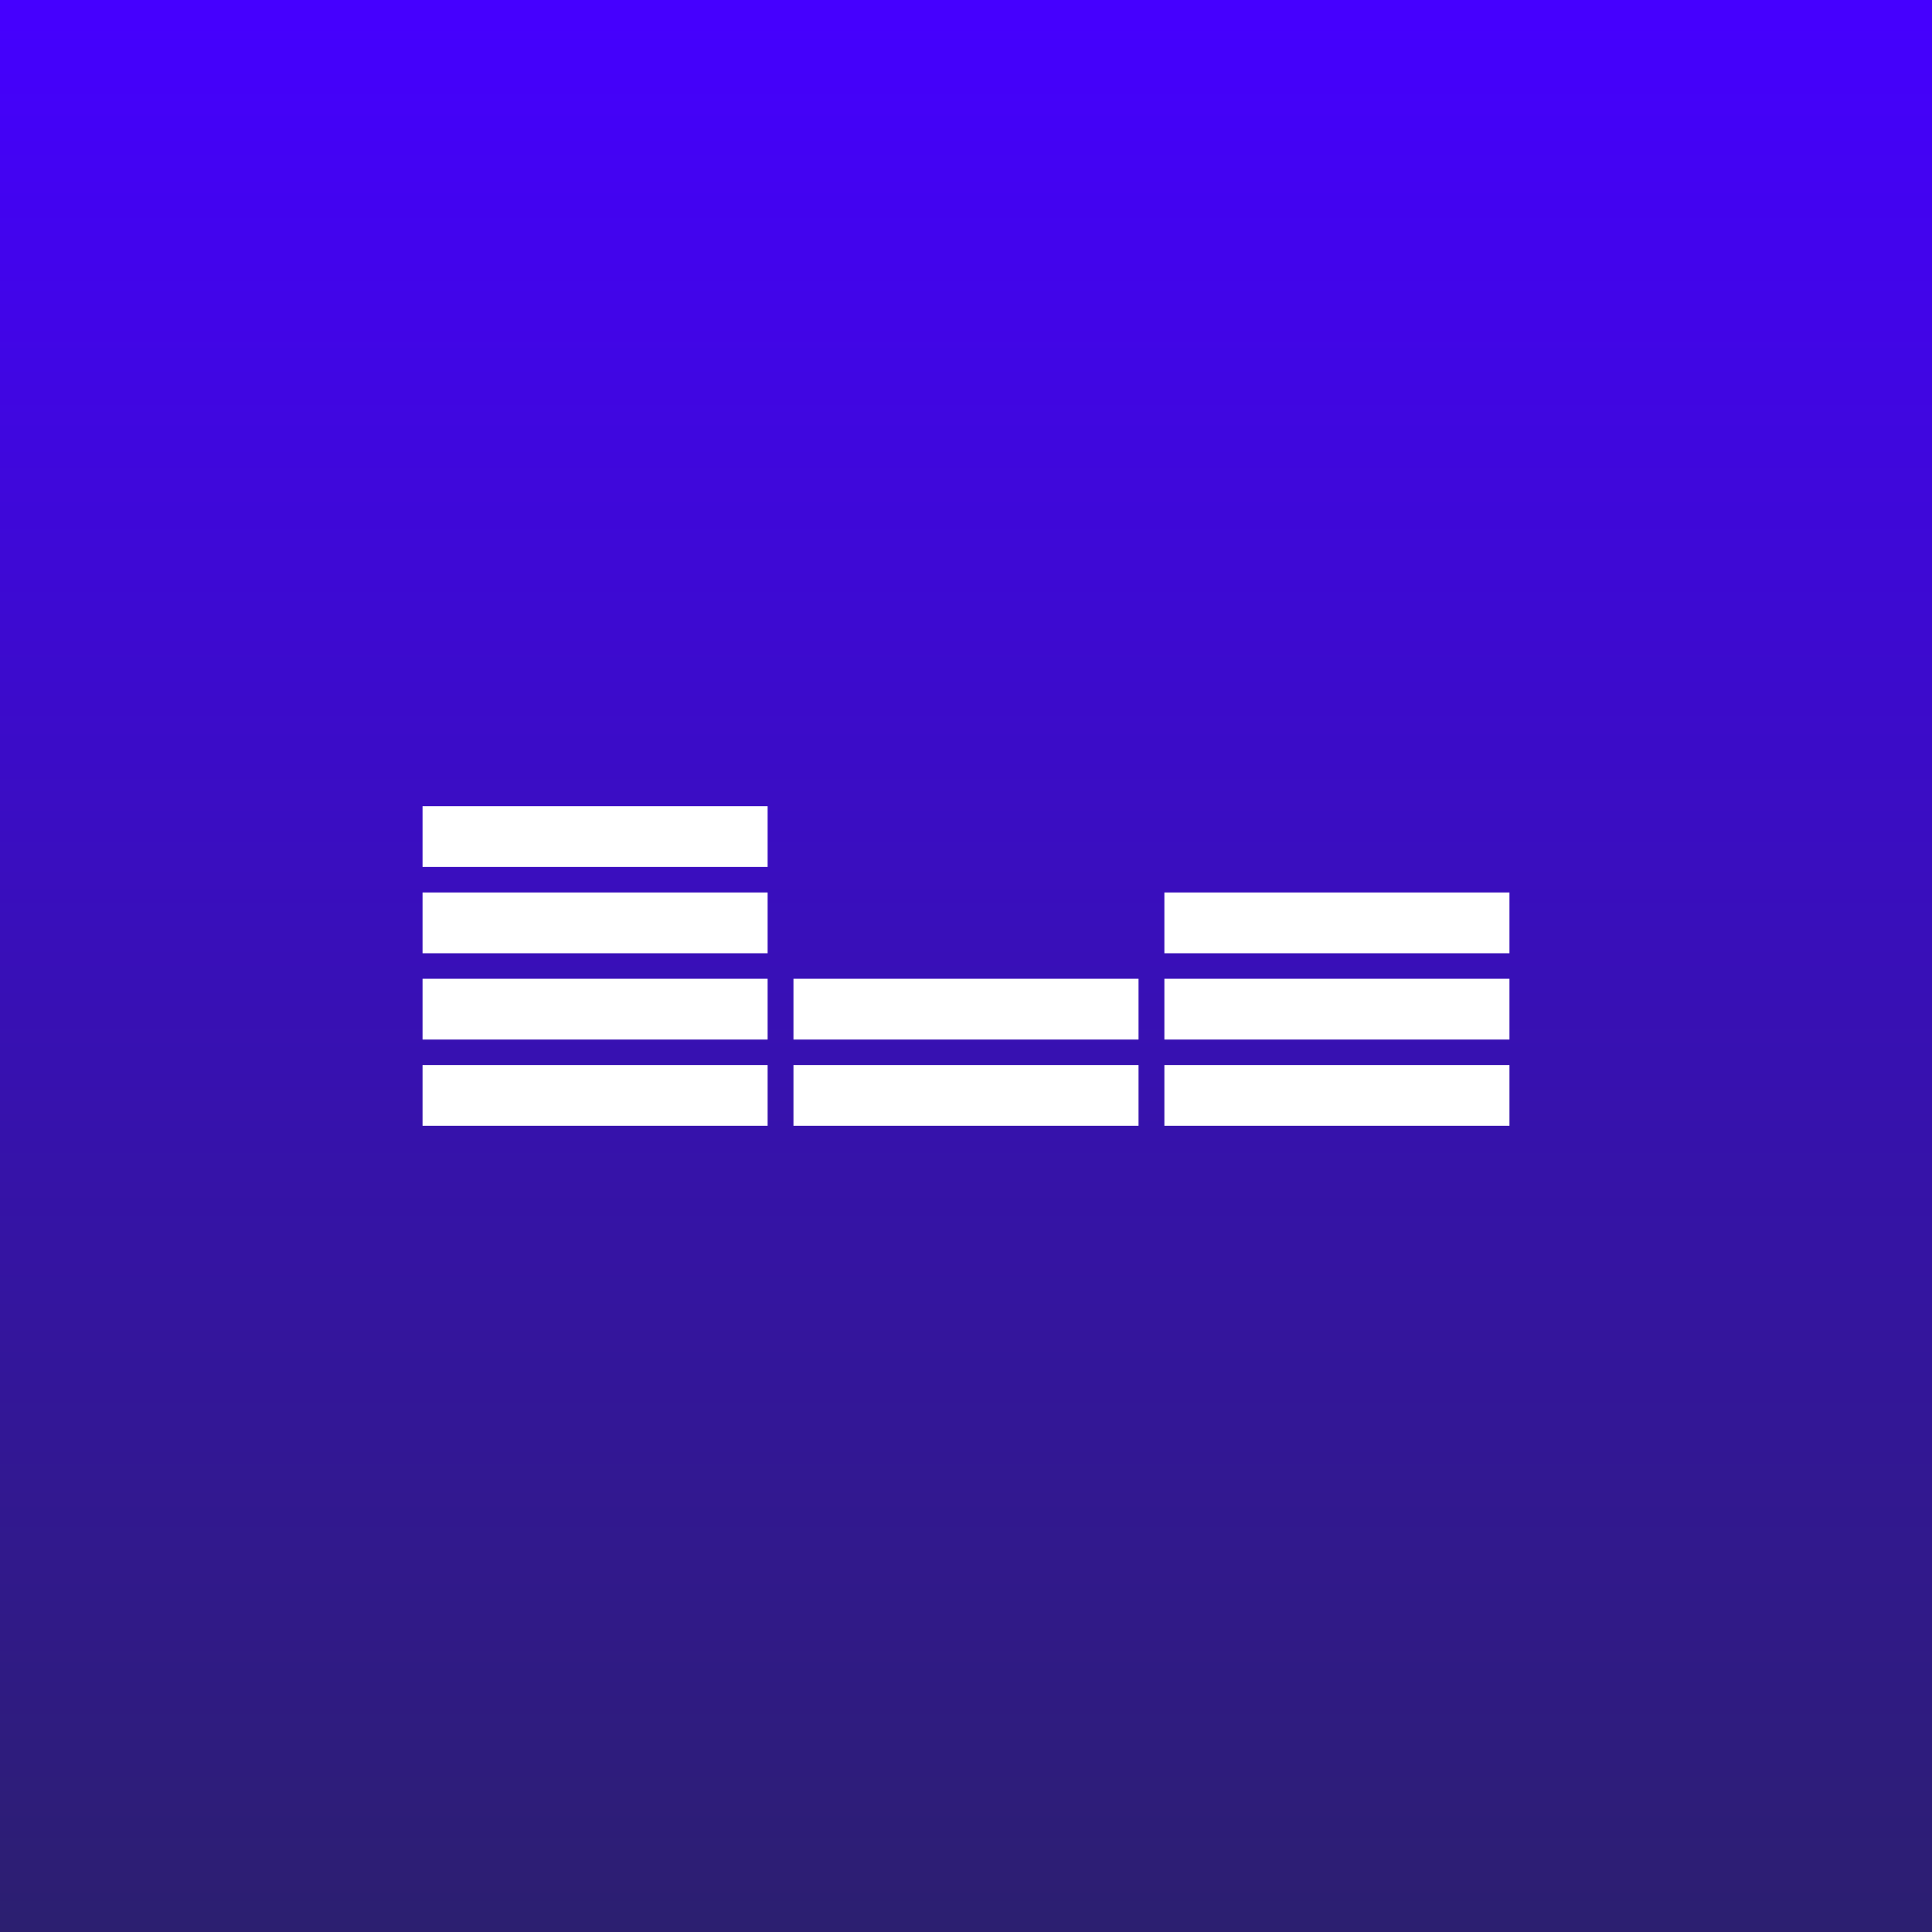 <svg version="1.1" id="Layer_1" xmlns="http://www.w3.org/2000/svg" x="0" y="0" viewBox="0 0 72 72" style="enable-background:new 0 0 72 72" xml:space="preserve"><rect x="0" y="0" width="72" height="72" fill="#808080" stroke="none"/><style>.st1{fill:#fff}</style><linearGradient id="SVGID_1_" gradientUnits="userSpaceOnUse" x1="36" y1="72" x2="36" y2="0"><stop offset="0" style="stop-color:#2c1f70"/><stop offset="1" style="stop-color:#4500ff"/></linearGradient><path style="fill:url(#SVGID_1_)" d="M0 0h72v72H0z"/><path class="st1" d="M15.747 30.044h12.86v2.265h-12.86zM15.747 33.26h12.86v2.265h-12.86zM43.393 33.26h12.86v2.265h-12.86zM15.747 36.476h12.86v2.265h-12.86zM15.747 39.691h12.86v2.265h-12.86zM29.57 36.476h12.86v2.265H29.57zM29.57 39.691h12.86v2.265H29.57zM43.393 36.476h12.86v2.265h-12.86zM43.393 39.691h12.86v2.265h-12.86z"/></svg>